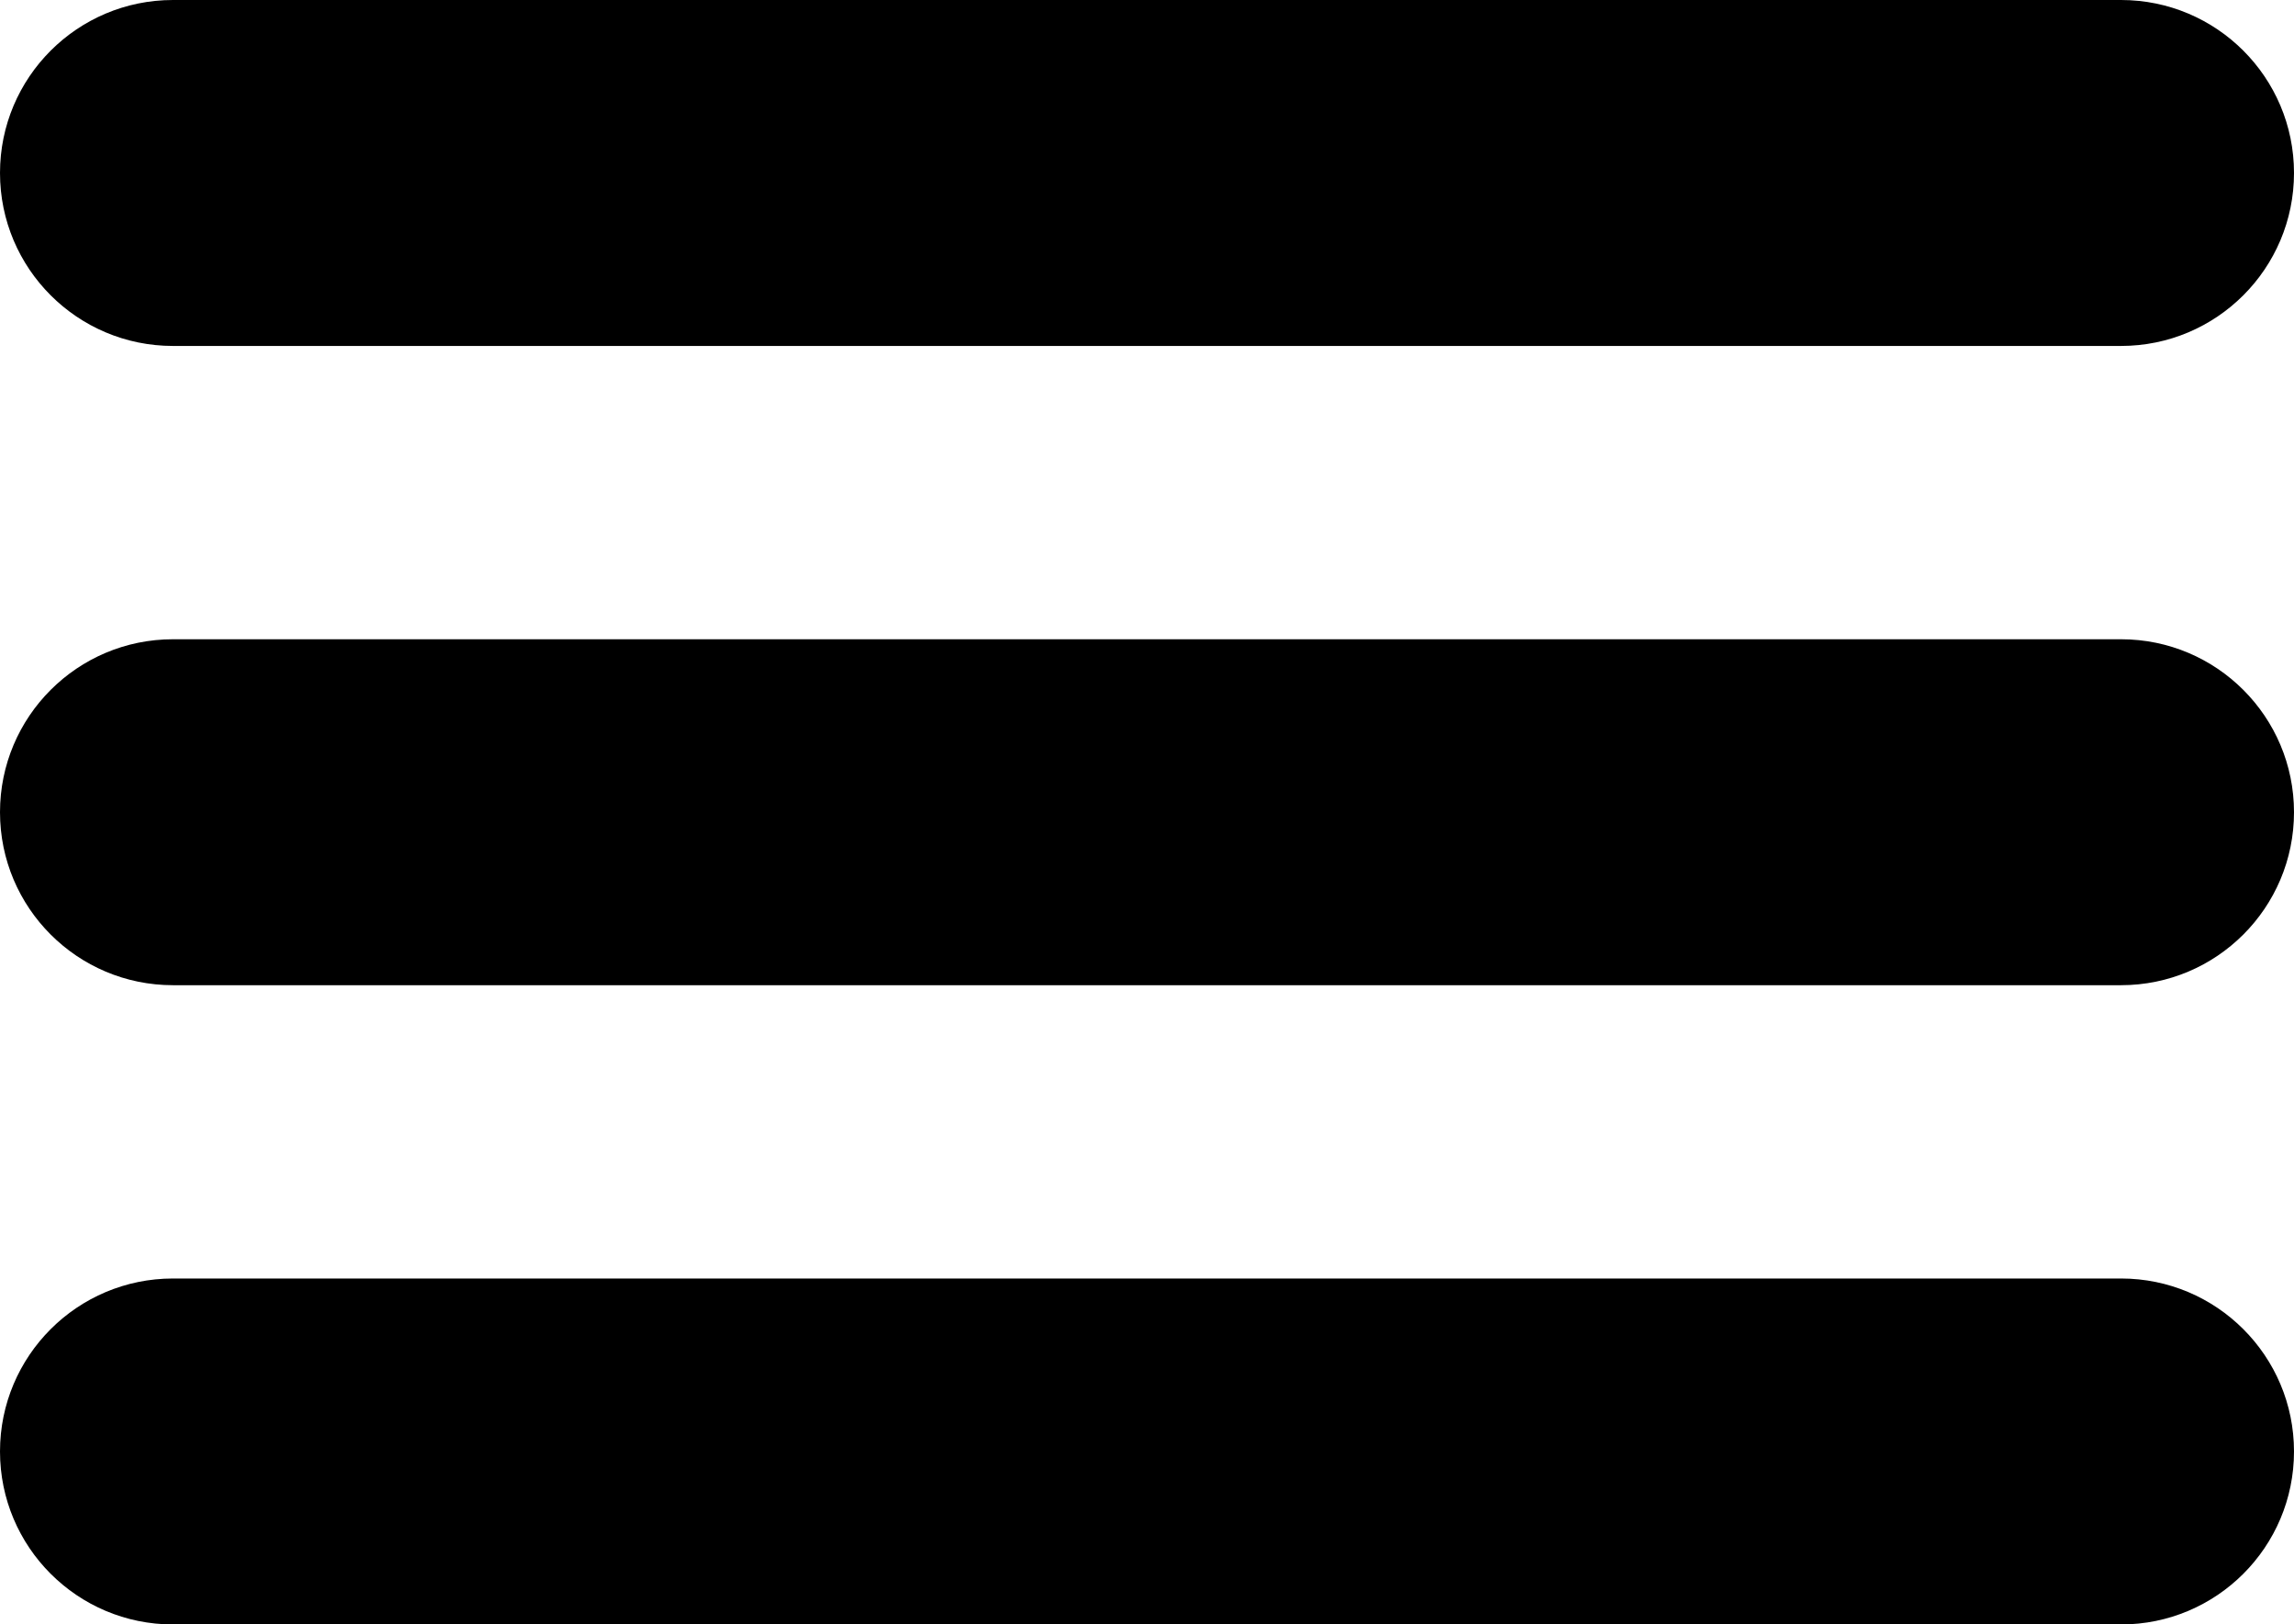 <?xml version="1.0" encoding="UTF-8"?>
<!DOCTYPE svg PUBLIC "-//W3C//DTD SVG 1.1//EN" "http://www.w3.org/Graphics/SVG/1.1/DTD/svg11.dtd">
<svg version="1.1" xmlns="http://www.w3.org/2000/svg" xmlns:xlink="http://www.w3.org/1999/xlink" x="0" y="0" width="305" height="216" viewBox="0, 0, 305, 216">
  <defs>
    <clipPath id="Clip_1">
      <path d="M374,93 C386.703,93 397,103.297 397,116 C397,128.703 386.703,139 374,139 L115,139 C102.297,139 92,128.703 92,116 C92,103.297 102.297,93 115,93 L374,93 z"/>
    </clipPath>
    <filter id="InnerShadow_2">
      <feGaussianBlur in="SourceAlpha" stdDeviation="8.5"/>
      <feOffset dx="5" dy="5" result="offsetblur"/>
      <feFlood flood-color="#FFFFFF"/>
      <feComposite in2="offsetblur" operator="in"/>
    </filter>
    <clipPath id="Clip_3">
      <path d="M374,178 C386.703,178 397,188.297 397,201 C397,213.703 386.703,224 374,224 L115,224 C102.297,224 92,213.703 92,201 C92,188.297 102.297,178 115,178 L374,178 z"/>
    </clipPath>
    <filter id="InnerShadow_4">
      <feGaussianBlur in="SourceAlpha" stdDeviation="8.5"/>
      <feOffset dx="5" dy="5" result="offsetblur"/>
      <feFlood flood-color="#FFFFFF"/>
      <feComposite in2="offsetblur" operator="in"/>
    </filter>
    <clipPath id="Clip_5">
      <path d="M374,263 C386.703,263 397,273.297 397,286 C397,298.703 386.703,309 374,309 L115,309 C102.297,309 92,298.703 92,286 C92,273.297 102.297,263 115,263 L374,263 z"/>
    </clipPath>
    <filter id="InnerShadow_6">
      <feGaussianBlur in="SourceAlpha" stdDeviation="8.5"/>
      <feOffset dx="5" dy="5" result="offsetblur"/>
      <feFlood flood-color="#FFFFFF"/>
      <feComposite in2="offsetblur" operator="in"/>
    </filter>
  </defs>
  <g id="Layer_1" transform="translate(-92, -93)">
    <g>
      <g>
        <path d="M115,93 L374,93 C386.703,93 397,103.297 397,116 L397,116 C397,128.703 386.703,139 374,139 L115,139 C102.297,139 92,128.703 92,116 L92,116 C92,103.297 102.297,93 115,93 z" fill="#000000"/>
        <path d="M69,70 L420,70 L420,162 L69,162 z M374,93 L115,93 C102.297,93 92,103.297 92,116 C92,128.703 102.297,139 115,139 L374,139 C386.703,139 397,128.703 397,116 C397,103.297 386.703,93 374,93 z" clip-path="url(#Clip_1)" filter="url(#InnerShadow_2)" fill="rgba(0,0,0,1)"/>
      </g>
      <g>
        <path d="M115,178 L374,178 C386.703,178 397,188.297 397,201 L397,201 C397,213.703 386.703,224 374,224 L115,224 C102.297,224 92,213.703 92,201 L92,201 C92,188.297 102.297,178 115,178 z" fill="#000000"/>
        <path d="M69,155 L420,155 L420,247 L69,247 z M374,178 L115,178 C102.297,178 92,188.297 92,201 C92,213.703 102.297,224 115,224 L374,224 C386.703,224 397,213.703 397,201 C397,188.297 386.703,178 374,178 z" clip-path="url(#Clip_3)" filter="url(#InnerShadow_4)" fill="rgba(0,0,0,1)"/>
      </g>
      <g>
        <path d="M115,263 L374,263 C386.703,263 397,273.297 397,286 L397,286 C397,298.703 386.703,309 374,309 L115,309 C102.297,309 92,298.703 92,286 L92,286 C92,273.297 102.297,263 115,263 z" fill="#000000"/>
        <path d="M69,240 L420,240 L420,332 L69,332 z M374,263 L115,263 C102.297,263 92,273.297 92,286 C92,298.703 102.297,309 115,309 L374,309 C386.703,309 397,298.703 397,286 C397,273.297 386.703,263 374,263 z" clip-path="url(#Clip_5)" filter="url(#InnerShadow_6)" fill="rgba(0,0,0,1)"/>
      </g>
    </g>
  </g>
</svg>
